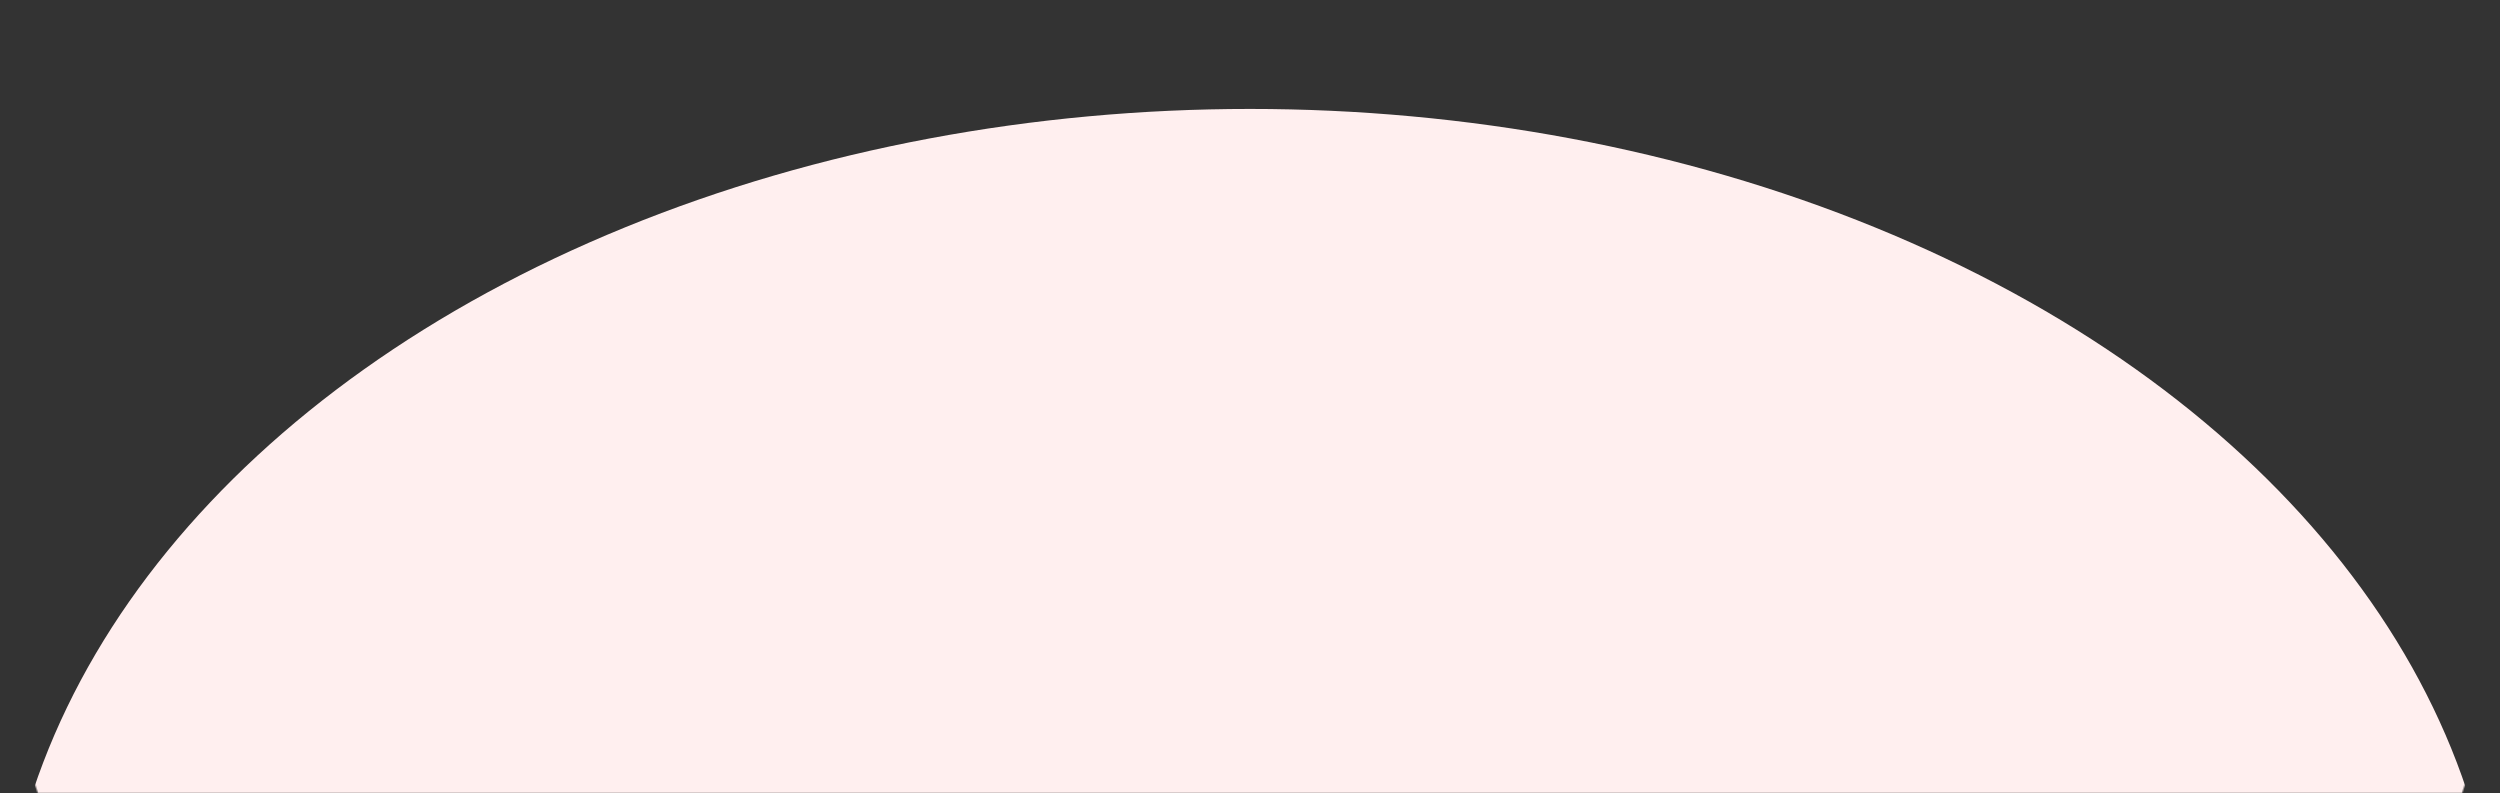 <svg width="1920" height="609" viewBox="0 0 1920 609" fill="none" xmlns="http://www.w3.org/2000/svg">
<rect x="0" y="0" width="1920" height="609" fill="#333333" stroke="none"/>
<mask id="mask0_374_244" style="mask-type:alpha" maskUnits="userSpaceOnUse" x="0" y="0" width="1920" height="609">
<rect width="1920" height="609" transform="matrix(1 0 0 -1 0 609)" fill="#D9D9D9"/>
</mask>
<g mask="url(#mask0_374_244)">
<mask id="mask1_374_244" style="mask-type:alpha" maskUnits="userSpaceOnUse" x="0" y="-236" width="1920" height="1358">
<ellipse cx="960" cy="678.953" rx="960" ry="678.953" transform="matrix(1 0 0 -1 0 1121.99)" fill="#D9D9D9"/>
</mask>
<g mask="url(#mask1_374_244)">
<ellipse cx="960" cy="678.953" rx="960" ry="678.953" transform="matrix(1 0 0 -1 0 1441.57)" fill="#FFEFEF"/>
</g>
</g>
</svg>
